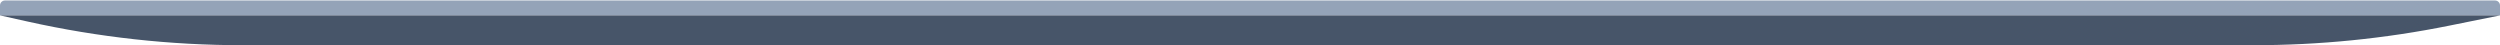 <svg width="553" height="10" viewBox="0 0 553 10" fill="none" xmlns="http://www.w3.org/2000/svg">
<path d="M0 1.207C0 0.6 0.491 0.108 1.097 0.108H551.903C552.509 0.108 553 0.6 553 1.207V3.405H0V1.207Z" fill="#94A3B8"/>
<path d="M0 3.405H553L541.834 5.661C527.552 8.547 513.019 10 498.449 10H53.714C37.703 10 21.74 8.245 6.11 4.765L0 3.405Z" fill="#475569"/>
</svg>
